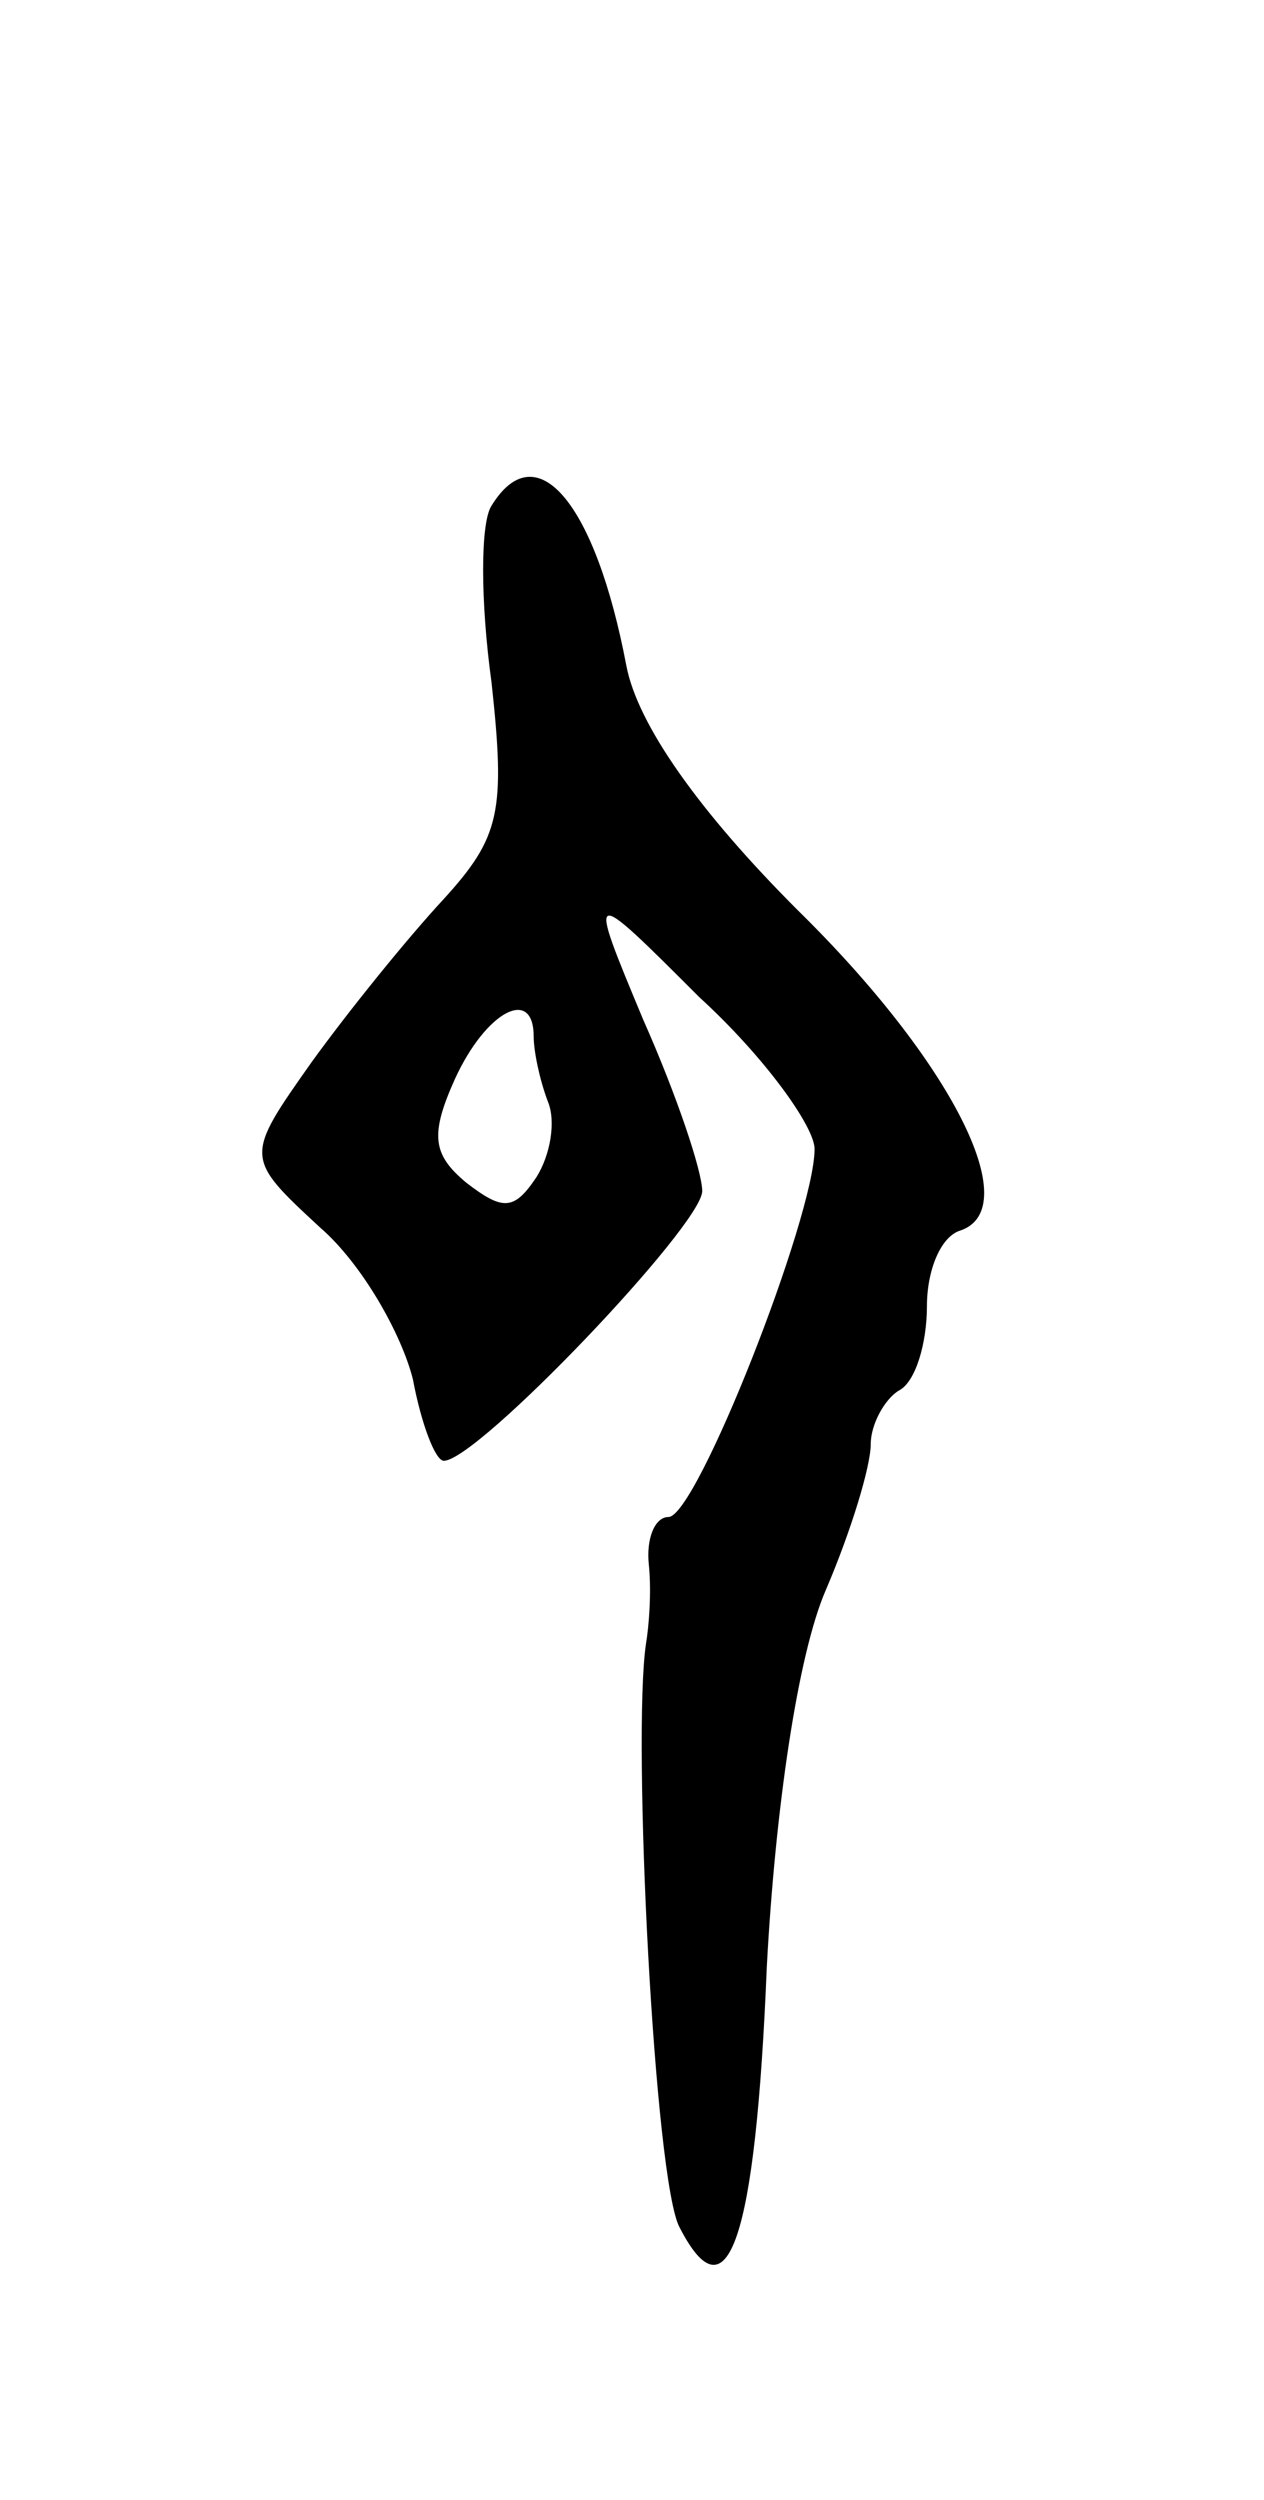 <svg version="1.0" xmlns="http://www.w3.org/2000/svg"
 width="45pt" height="89pt" viewBox="0 0 45 89"
 preserveAspectRatio="xMidYMid meet">
<g transform="translate(0,89) scale(0.1,-0.1)"
fill="#000000" stroke="none">
<path d="M175 710 c-4 -6 -4 -34 0 -63 5 -46 3 -55 -17 -77 -13 -14 -34 -40
-47 -58 -24 -34 -24 -34 3 -59 15 -13 29 -38 33 -54 3 -16 8 -29 11 -29 12 0
92 84 92 96 0 7 -9 34 -21 61 -20 48 -20 48 20 8 23 -21 41 -46 41 -54 0 -24
-42 -131 -52 -131 -5 0 -8 -8 -7 -17 1 -10 0 -22 -1 -28 -5 -33 3 -192 12
-208 17 -33 27 -5 31 93 3 56 11 111 21 134 9 21 16 44 16 52 0 7 5 16 10 19
6 3 10 17 10 30 0 13 5 25 12 27 23 8 -3 60 -58 114 -35 35 -57 66 -61 87 -11
58 -32 83 -48 57z m15 -189 c0 -5 2 -15 5 -23 3 -7 1 -19 -4 -27 -8 -12 -12
-12 -25 -2 -12 10 -13 17 -4 37 11 24 28 33 28 15z"/>
</g>
</svg>
